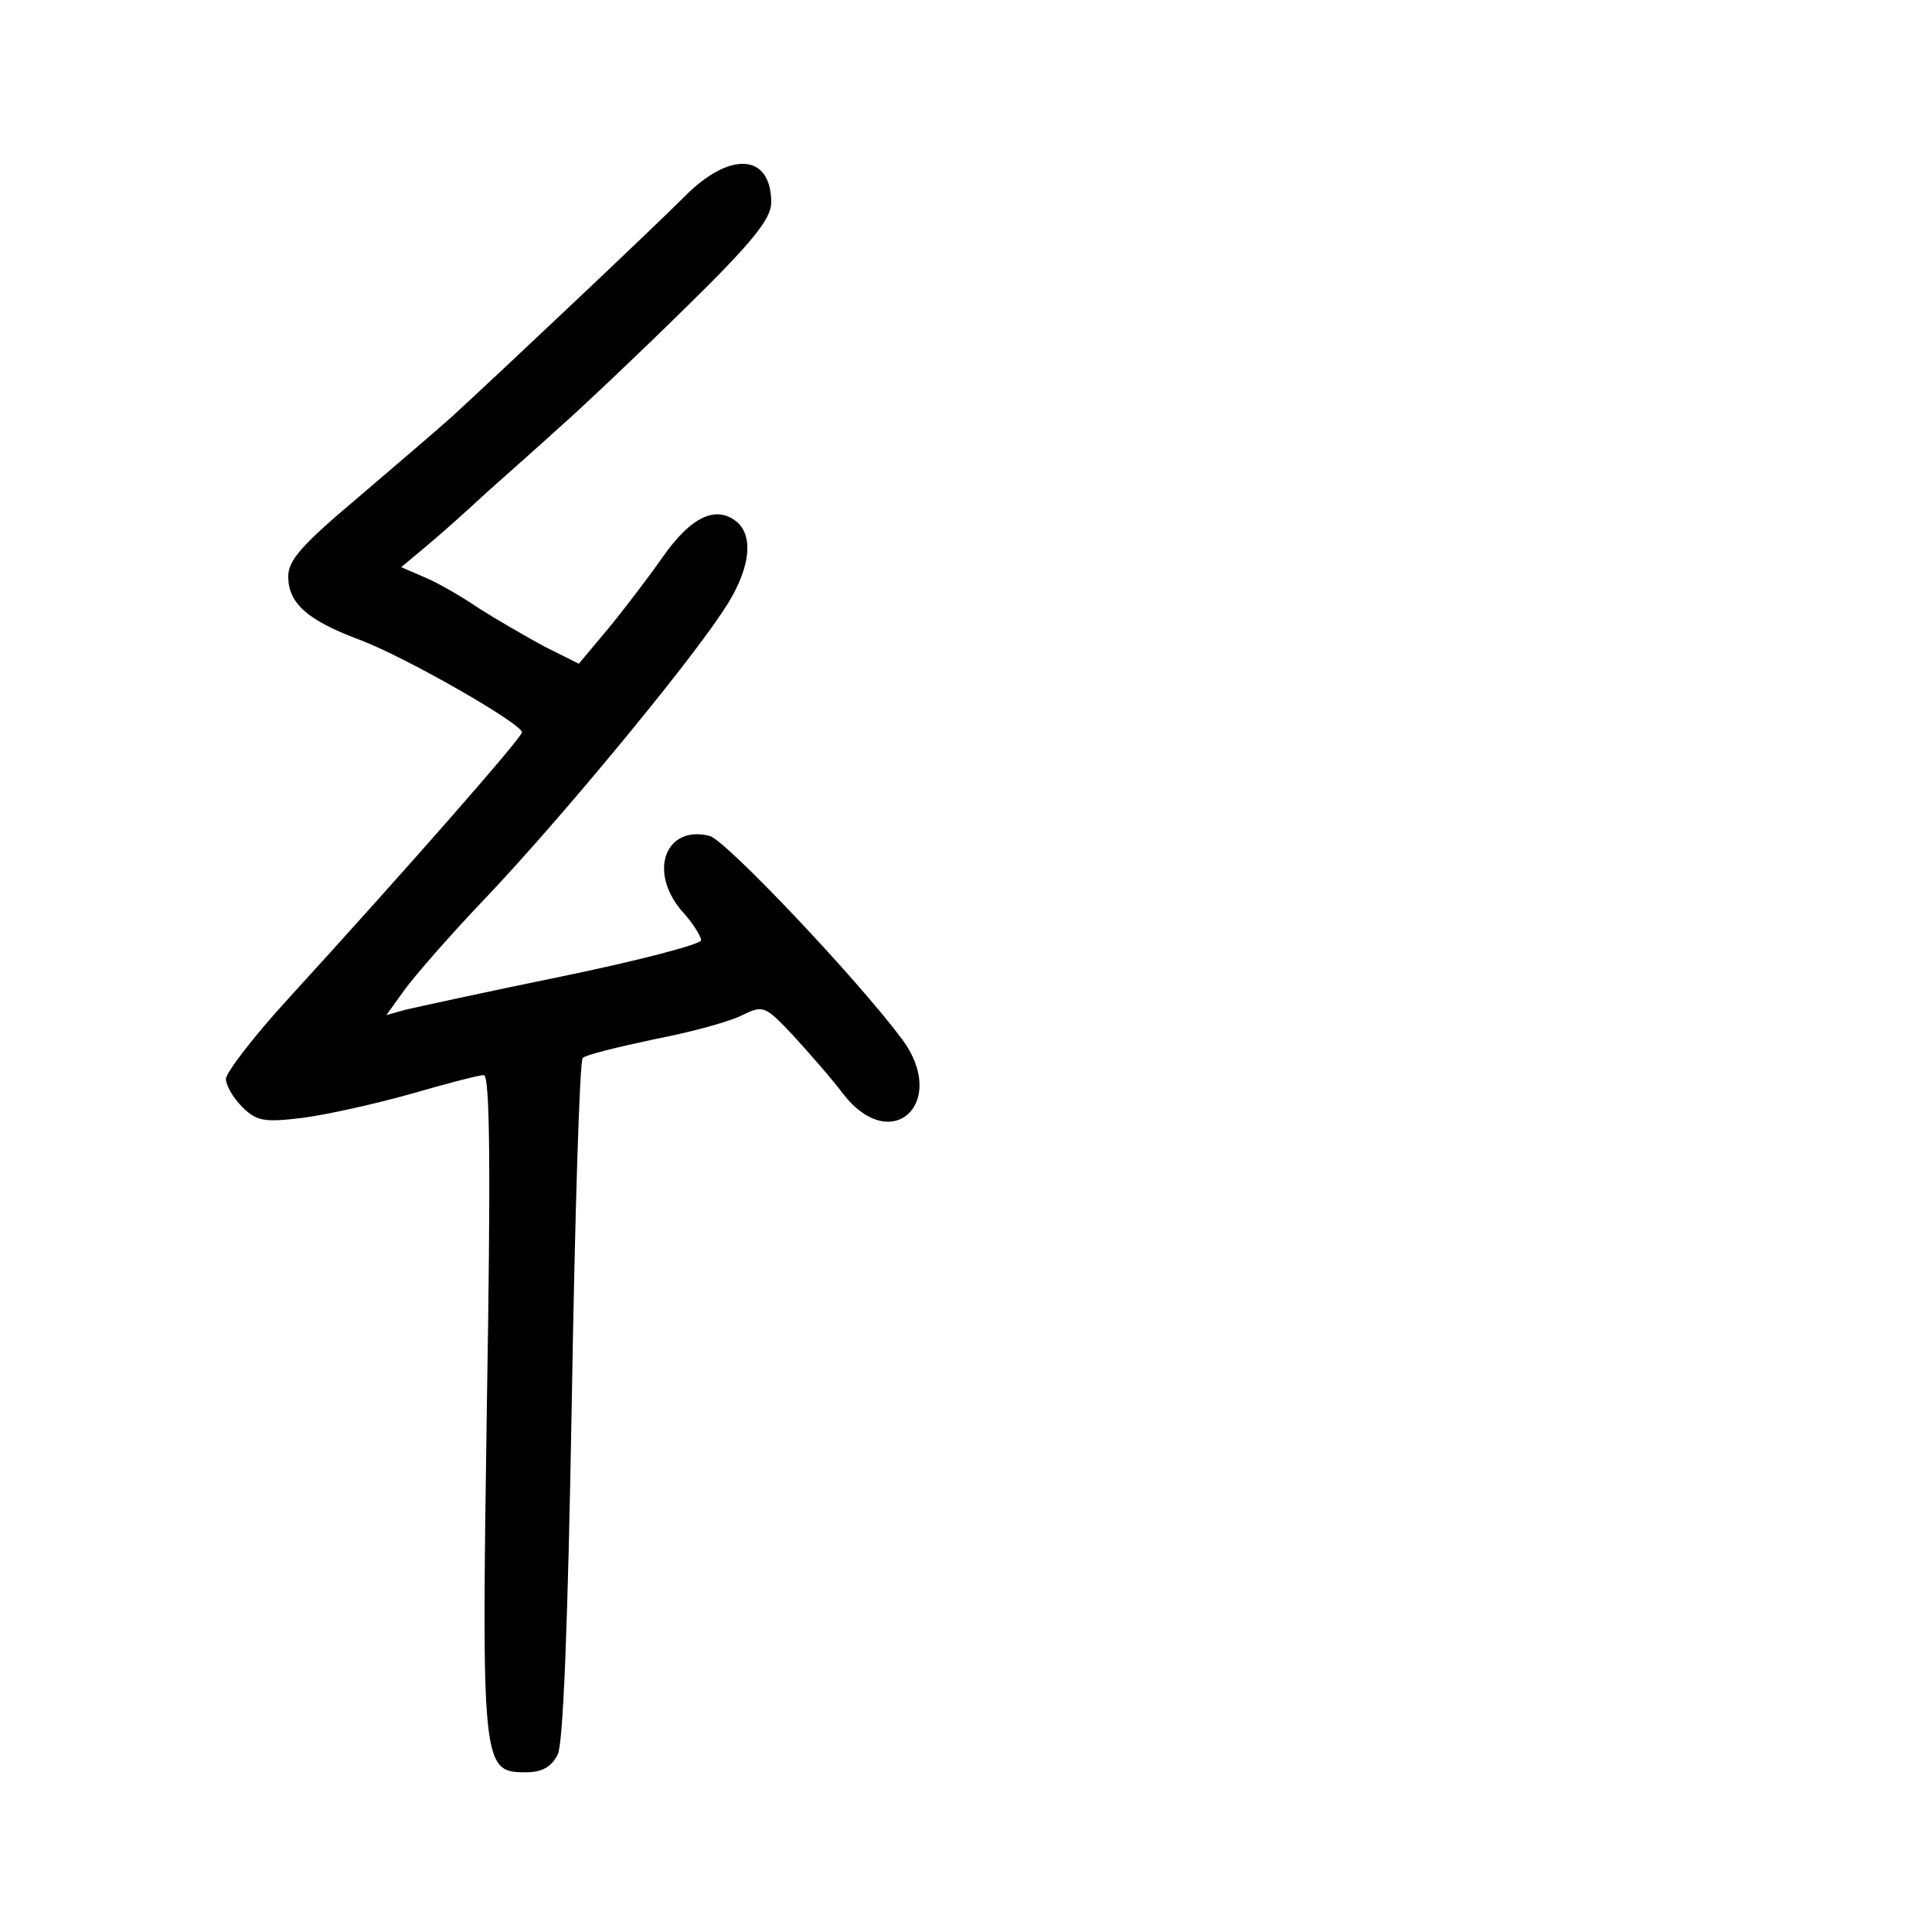 <?xml version="1.0" standalone="no"?>
<!DOCTYPE svg PUBLIC "-//W3C//DTD SVG 20010904//EN"
 "http://www.w3.org/TR/2001/REC-SVG-20010904/DTD/svg10.dtd">
<svg version="1.0" xmlns="http://www.w3.org/2000/svg"
 width="248pt" height="248pt" viewBox="0 0 248 248"
 preserveAspectRatio="xMidYMid meet">
<g transform="translate(0,248) scale(0.1,-0.1)"
fill="#000000" stroke="none">
<path d="M878 2227 c-41 -41 -221 -211 -298 -282 -19 -17 -74 -64 -122 -105
-70 -59 -88 -79 -88 -100 0 -34 24 -56 91 -81 59 -22 209 -108 209 -119 0 -7
-152 -180 -300 -342 -44 -48 -80 -95 -80 -103 0 -8 9 -24 21 -36 18 -18 28
-20 77 -14 31 4 94 18 140 31 45 13 87 24 93 24 8 0 9 -122 4 -422 -7 -467 -6
-473 50 -473 21 0 33 7 41 23 7 15 13 167 18 455 4 237 10 435 14 439 4 4 45
14 92 24 47 9 98 23 113 31 27 13 29 12 65 -26 20 -22 50 -56 65 -76 62 -79
135 -10 75 71 -60 80 -226 255 -247 261 -56 14 -79 -44 -37 -95 15 -16 26 -34
26 -39 0 -5 -80 -26 -177 -46 -98 -20 -189 -40 -202 -43 l-25 -7 23 32 c13 18
60 72 105 119 93 98 254 292 303 366 35 51 42 96 19 116 -27 22 -59 7 -96 -46
-19 -27 -51 -69 -71 -93 l-36 -43 -44 22 c-24 13 -62 35 -84 49 -22 15 -53 33
-70 40 l-30 13 30 25 c17 14 53 46 81 72 28 25 71 63 95 85 24 21 95 88 157
149 87 85 112 116 112 137 0 63 -53 67 -112 7z"/>
</g>
</svg>
